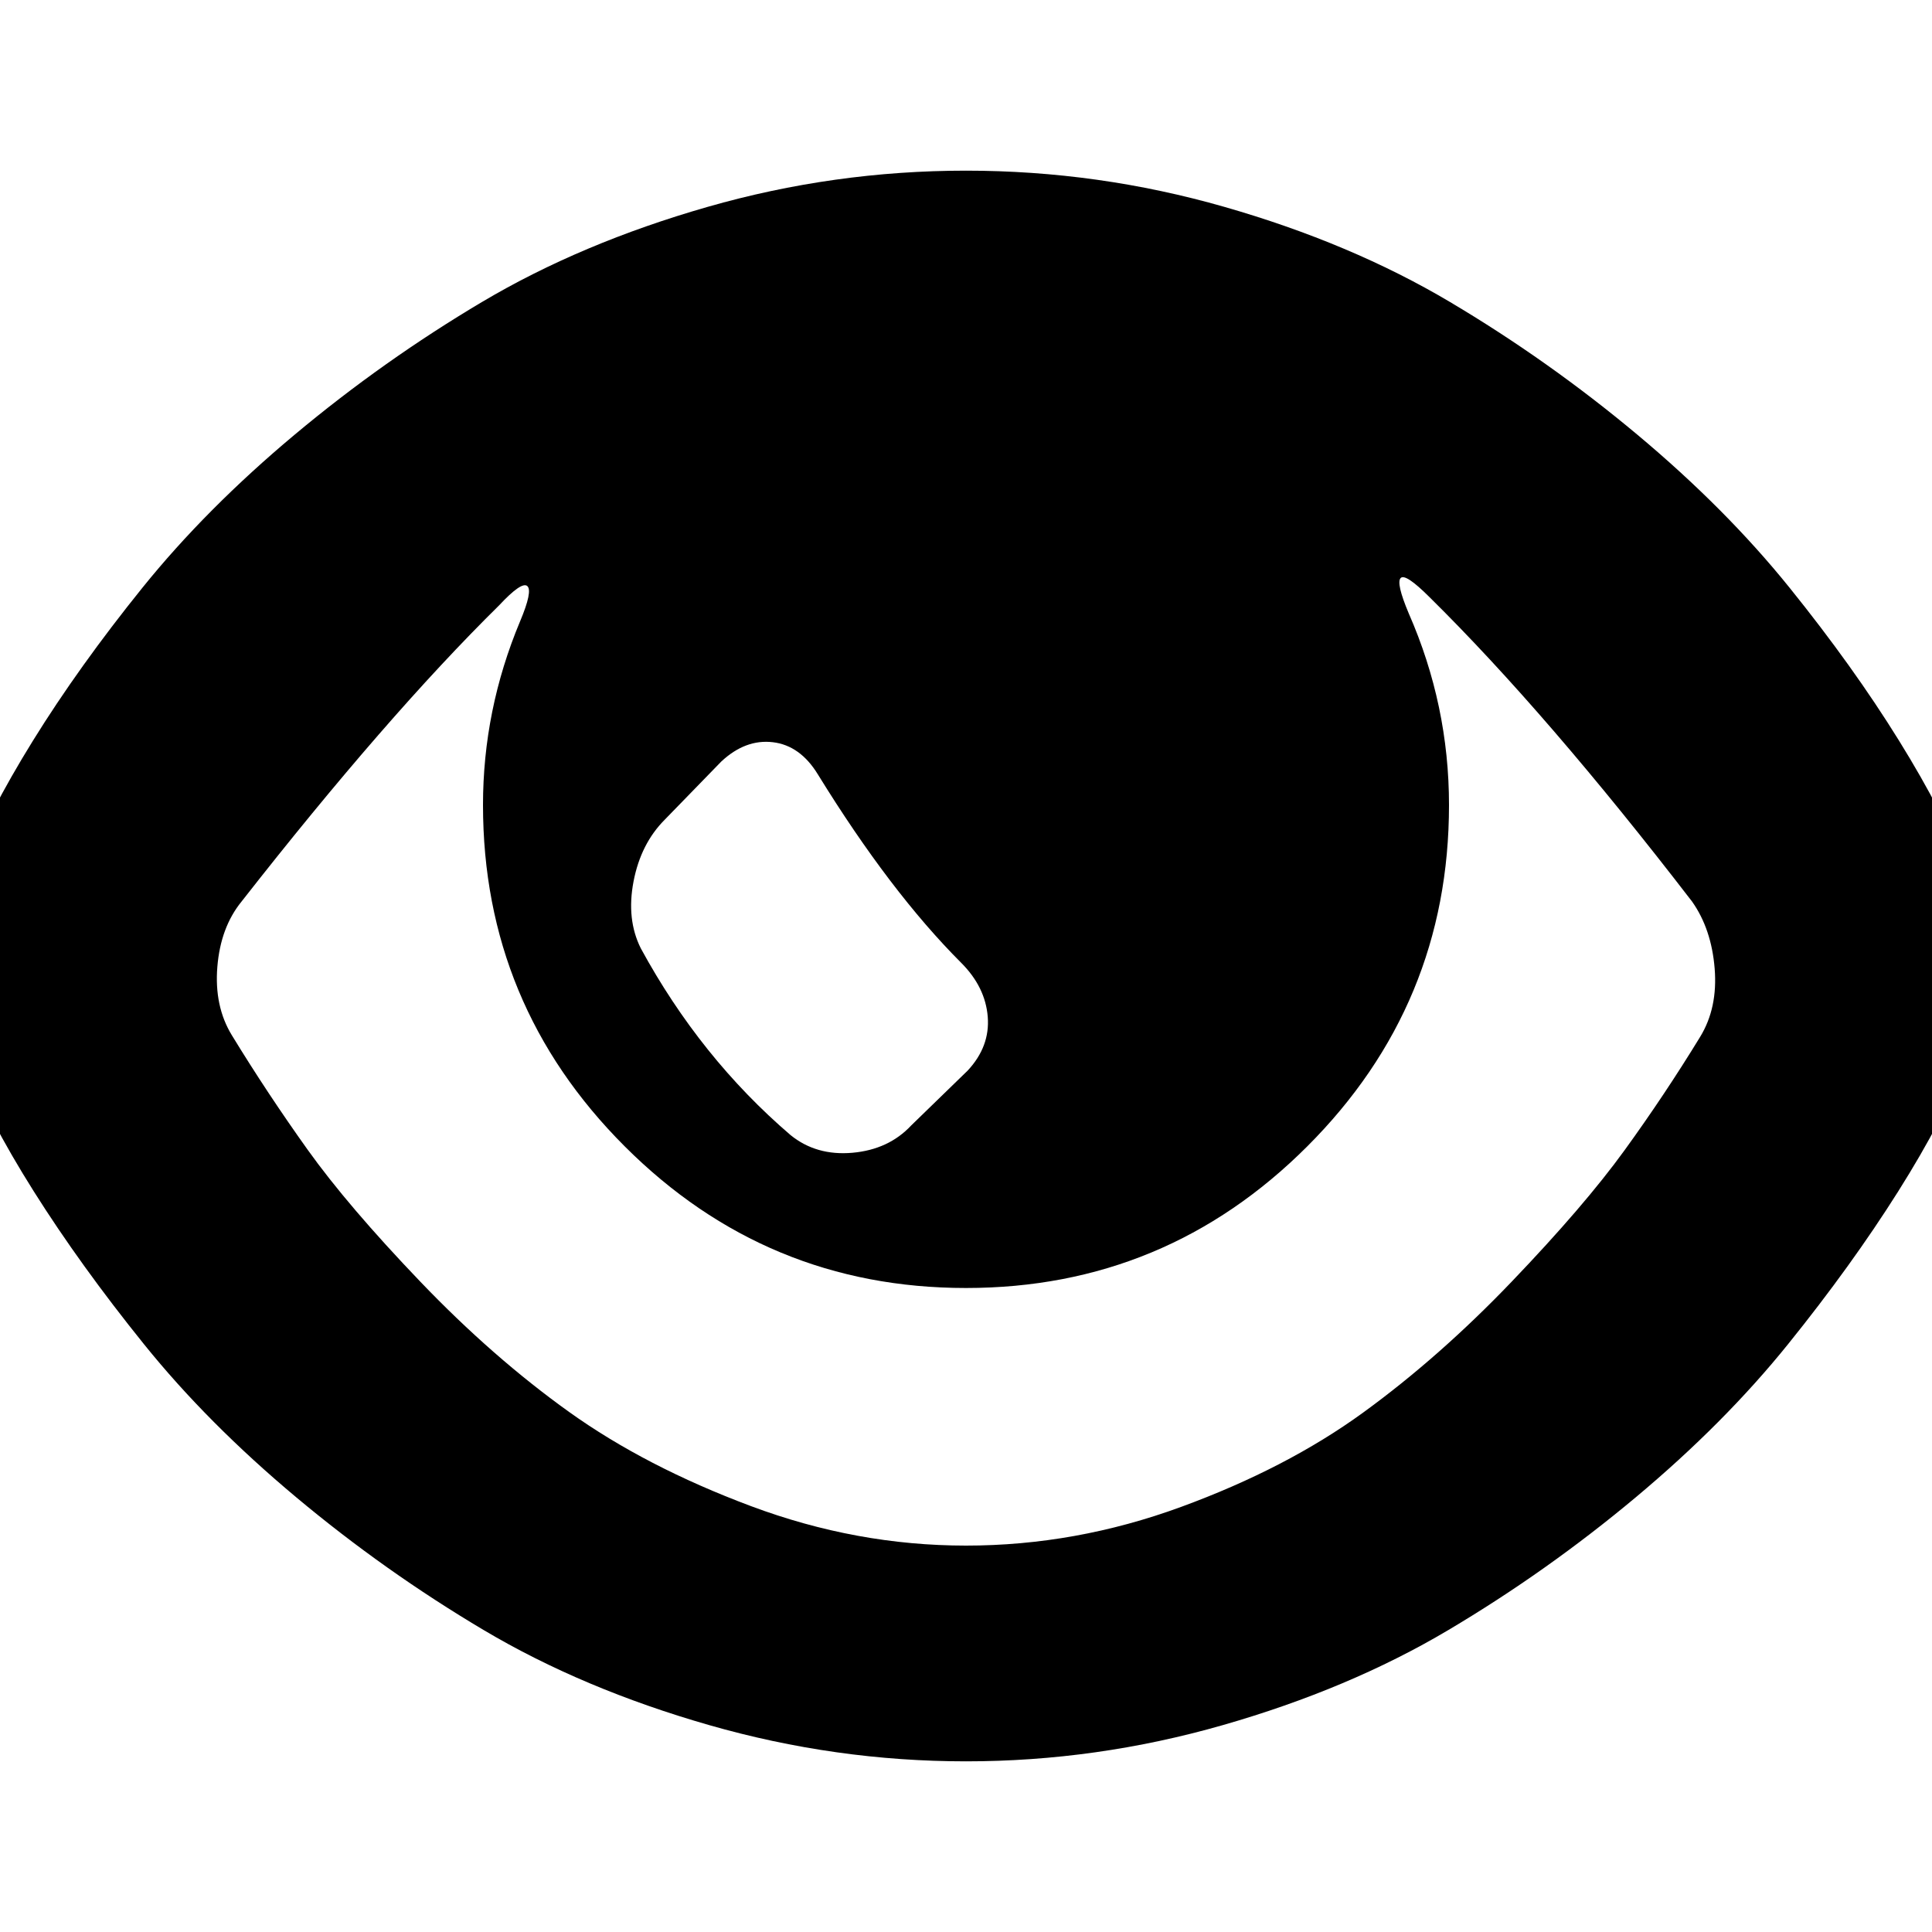 <svg xmlns="http://www.w3.org/2000/svg" viewBox="0 0 1200 1200"><path d="M600 106q82 0 160.5 22.5t140 59T1017 270t94.5 95 68 95 42.5 82.5 14 57.5-14 57.5-43 82.5-68.5 95-94.5 95-116.5 82.5-140 59T600 1094t-159.5-22.5-140-59T184 930t-94.5-95T21 740t-43-82.5-14-57.5 14-57.5T20.5 460t68-95 94.5-95 116.5-82.5 140-59T600 106zm288 265q-15-15-18-12t5 22q25 57 25 119 0 124-88 212t-212 88-212-88-88-212q0-59 23-114 8-19 4.5-22T310 376q-70 69-160 184-13 16-15 40.5t9 42.5q22 36 47 71t70 82 92.5 81 113 58.5T600 960t133.5-24 113-58.5T939 796t70-81.5 47-70.5q11-18 9-42.5t-14-41.5q-90-117-163-189zM448 473l-35 36q-15 15-19.5 38.5T398 589q37 68 93 116 16 13 38.5 11t36.5-17l35-34q14-15 12.5-33.5T597 598q-44-44-89-117-11-18-28-20t-32 12z"/></svg>